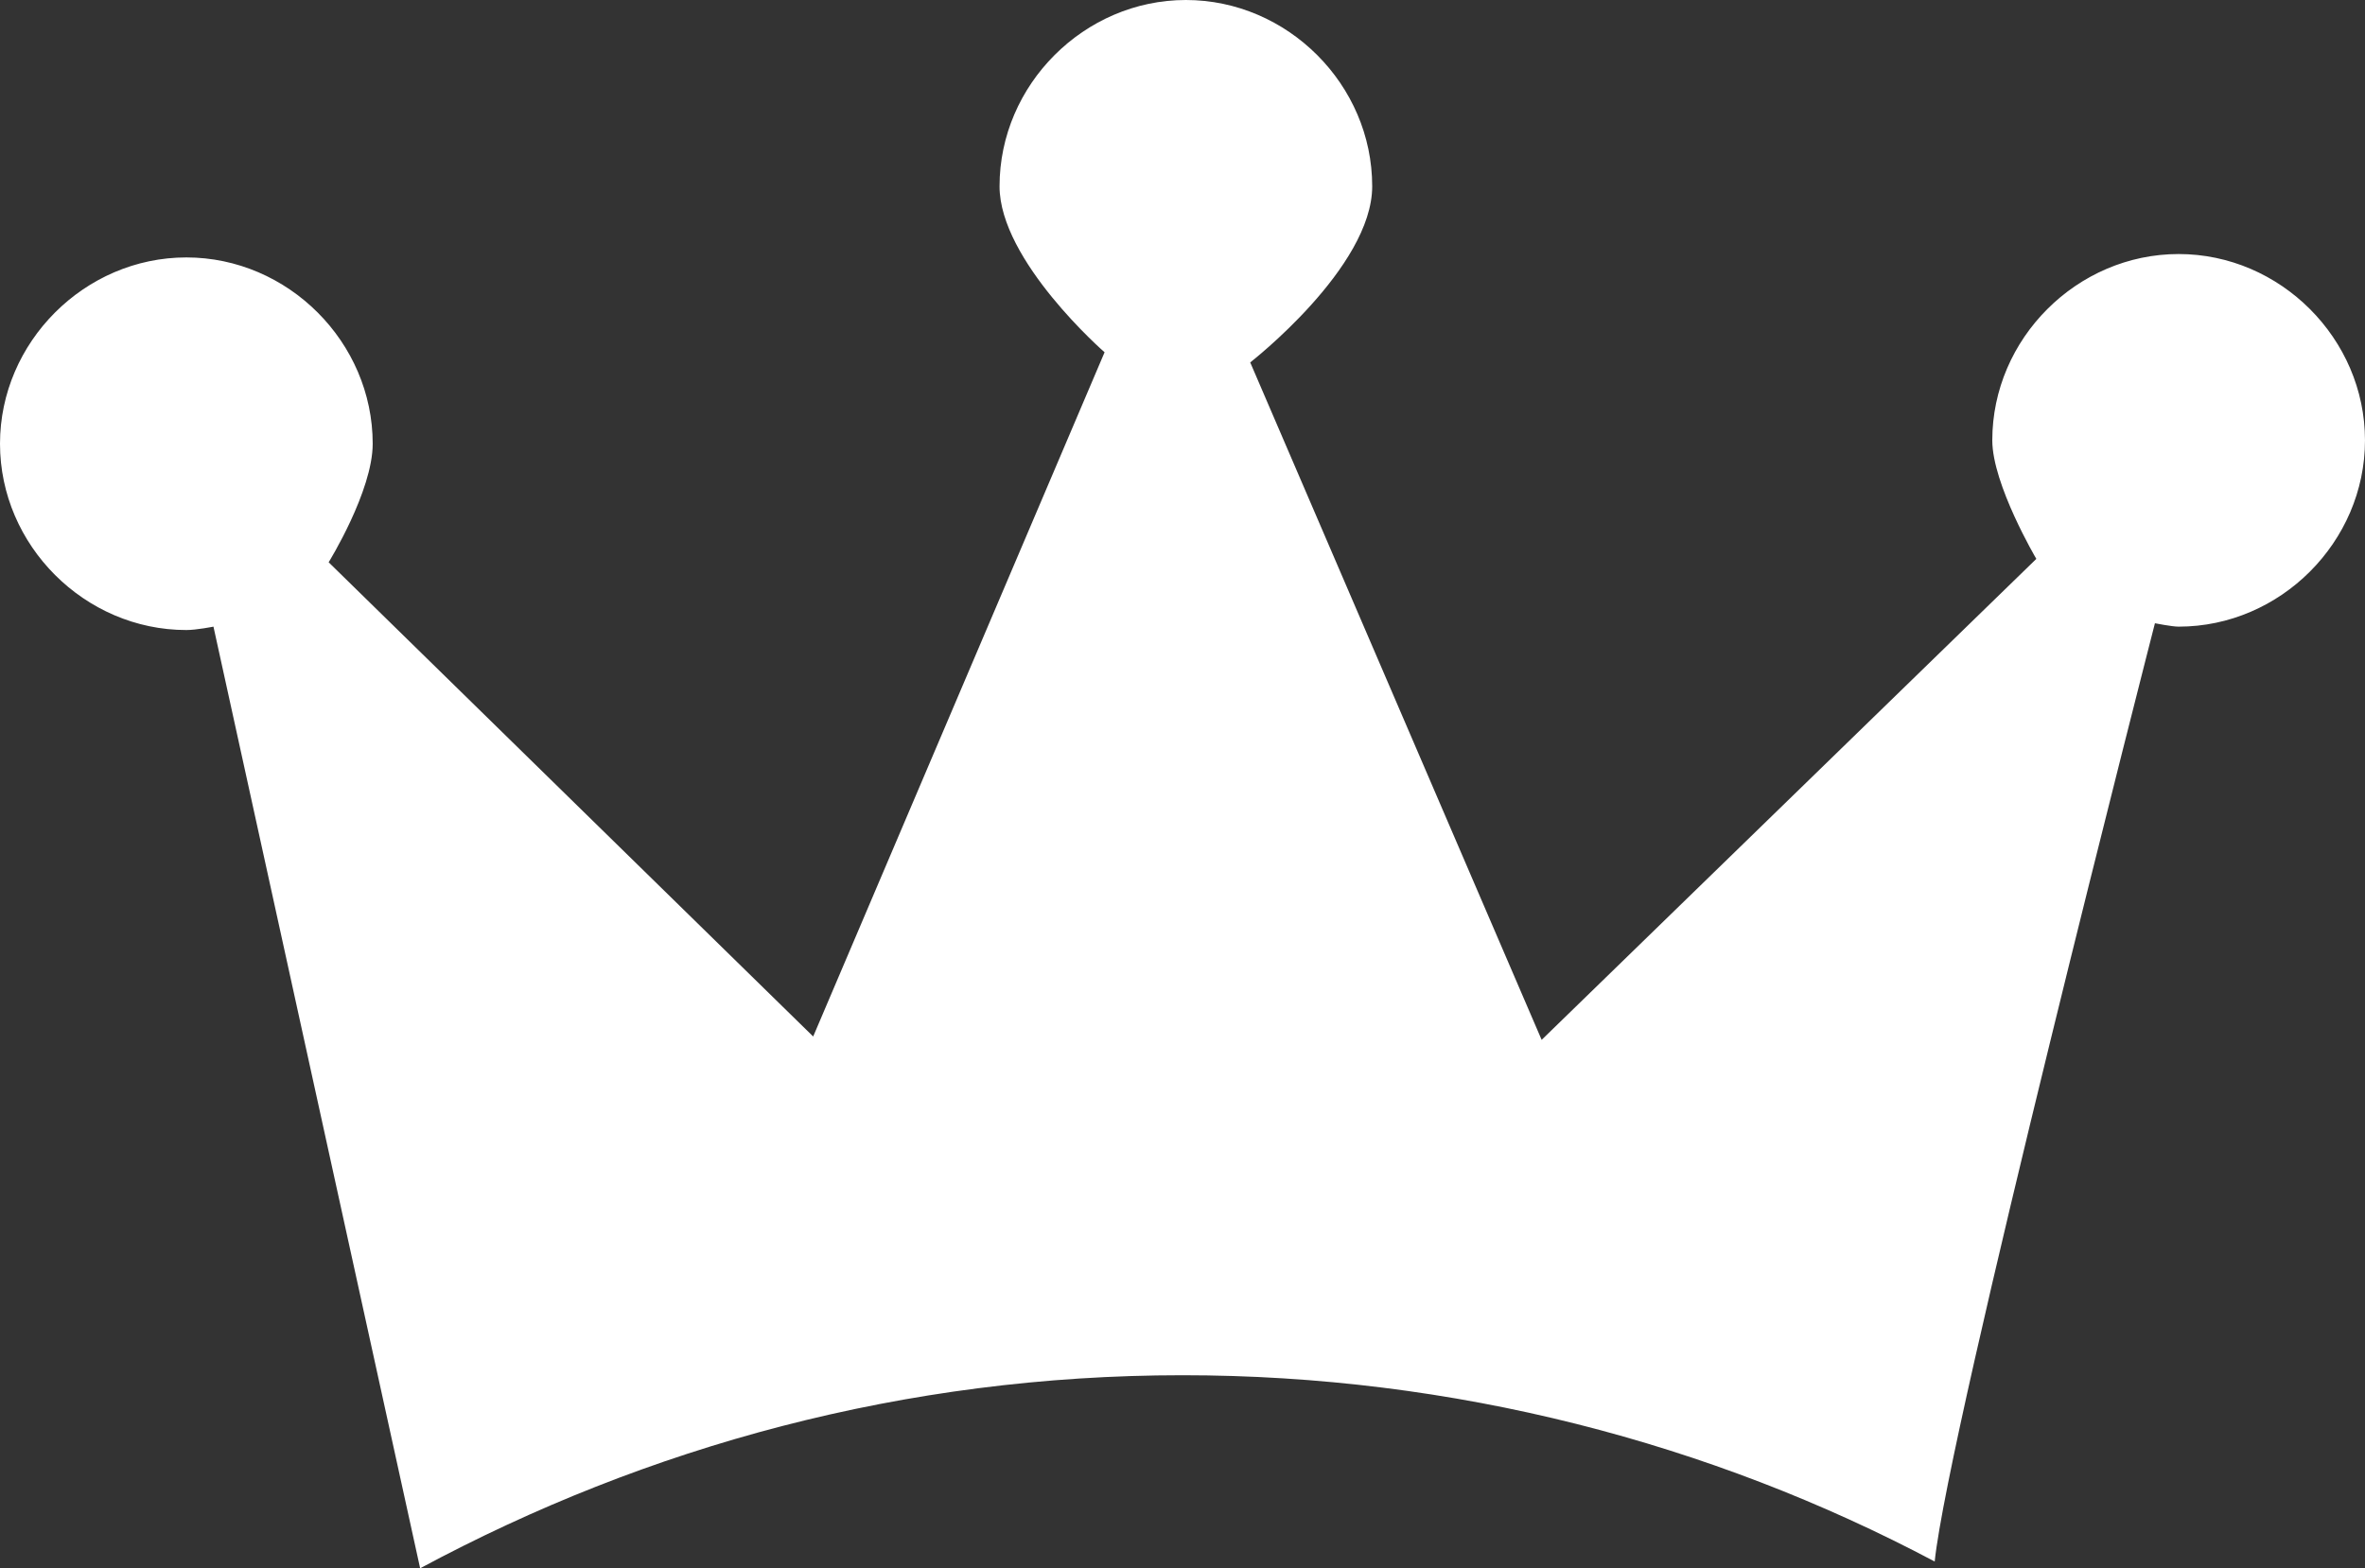 <svg version="1.1" id="图层_1" x="0px" y="0px" width="193.889px" height="128.611px" viewBox="0 0 193.889 128.611" enable-background="new 0 0 193.889 128.611" xml:space="preserve" xmlns="http://www.w3.org/2000/svg" xmlns:xlink="http://www.w3.org/1999/xlink" xmlns:xml="http://www.w3.org/XML/1998/namespace">
  <rect x="0" y="0" width="193.889" height="128.611" fill="#333333" stroke="none"/>
  <path fill="#FFFFFF" d="M15.277,51.667c0.833,0,2.223-0.278,2.223-0.278l16.944,77.222c18.611-10,39.723-15.832,62.5-15.832
	c22.223,0,43.333,5.556,61.667,15.277c1.11-10.834,18.056-76.945,18.056-76.945s1.391,0.278,1.944,0.278
	c8.333,0,15.277-6.944,15.277-15.278s-6.944-15.278-15.277-15.278c-8.334,0-15.278,6.943-15.278,15.277
	c0,3.611,3.611,9.723,3.611,9.723l-40.556,39.443l-23.891-55.555c0,0,10-7.778,10-14.445C112.499,6.945,105.556,0,97.222,0
	c-8.333,0-15.277,6.945-15.277,15.278c0,6.111,8.611,13.611,8.611,13.611L66.667,85L26.944,46.111c0,0,3.611-5.833,3.611-9.722
	c0-8.333-6.945-15.278-15.278-15.278S0,28.055,0,36.389S6.944,51.667,15.277,51.667z" class="color c1"/>
</svg>